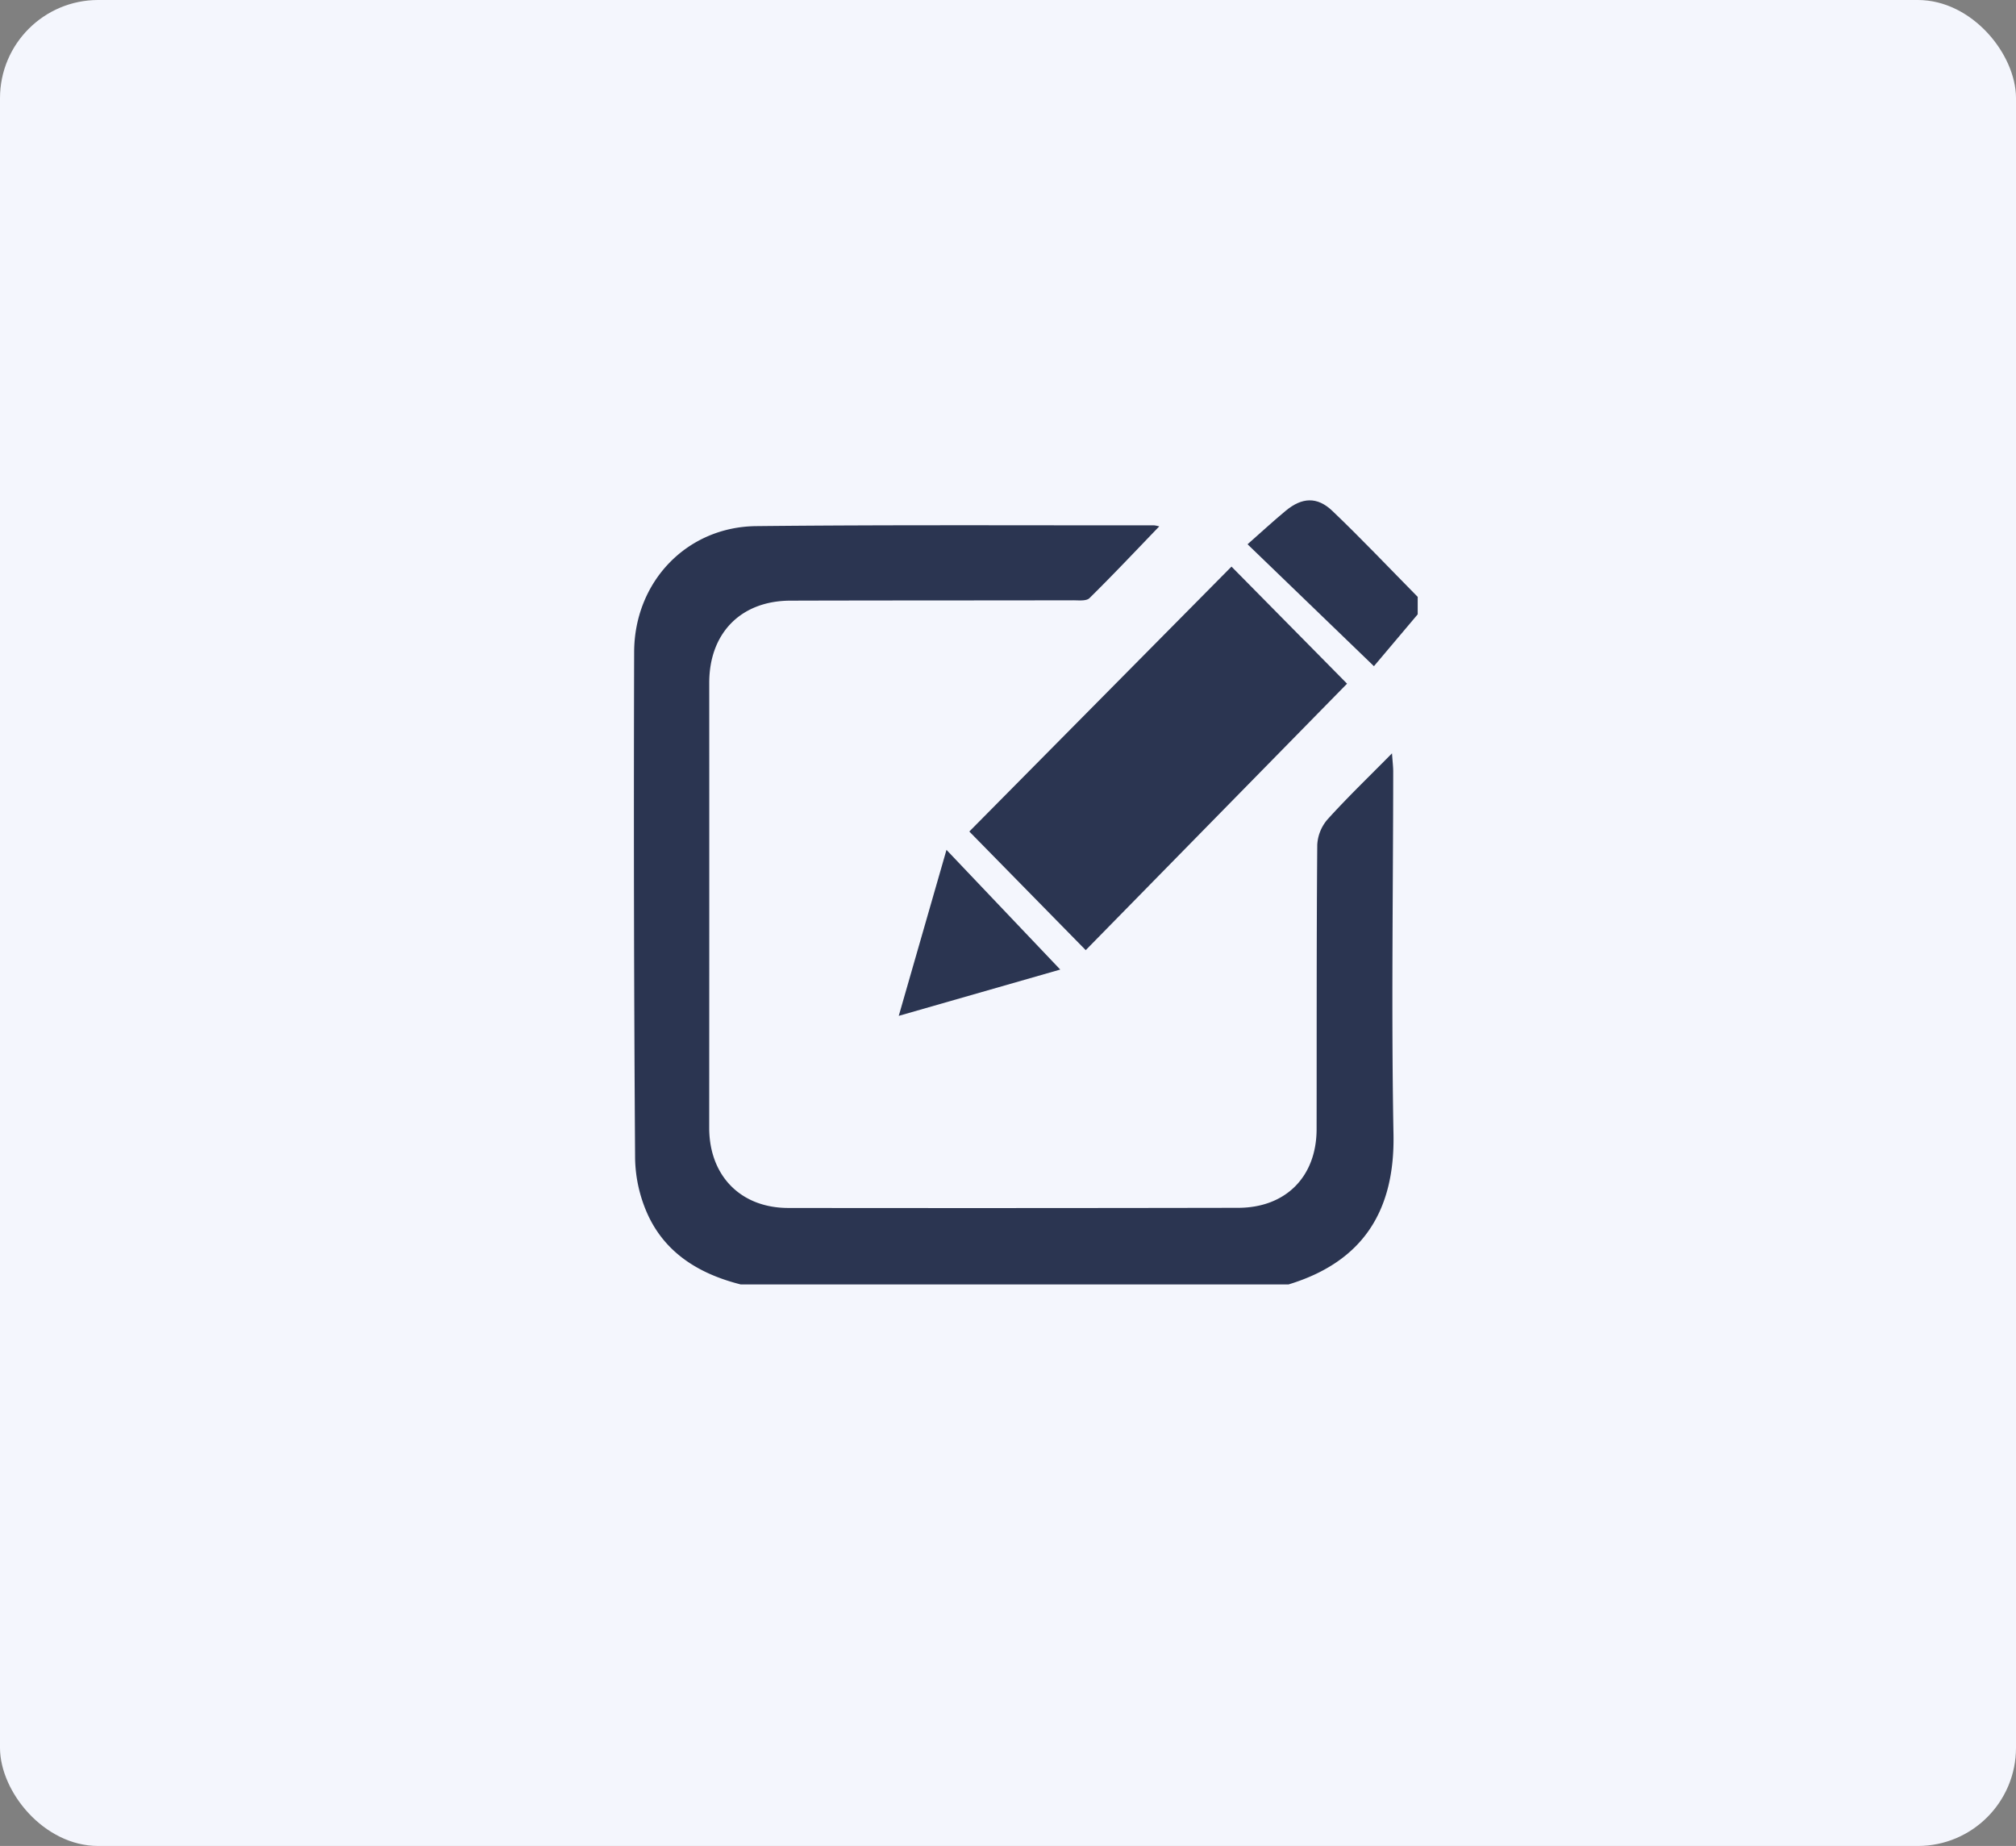 <svg xmlns="http://www.w3.org/2000/svg" width="308" height="282" viewBox="0 0 308 282">
  <rect x="0" y="0" width="308" height="282" fill="#808080" stroke="none"/>
  <g id="Group_240" data-name="Group 240" transform="translate(0 0)">
    <rect id="Rectangle_251" data-name="Rectangle 251" width="308" height="282" rx="15" transform="translate(0 0)" fill="#f4f6fd"/>
    <g id="Group_162" data-name="Group 162" transform="translate(96.86 76.436)">
      <g id="Group_47" data-name="Group 47" transform="translate(0 0)">
        <path id="Path_27" data-name="Path 27" d="M906.213,449.942c-6.2-1.568-11.412-4.668-14.17-10.614a21.651,21.651,0,0,1-1.962-8.687q-.262-38.637-.145-77.278c.019-10.739,8.021-19.152,18.647-19.264,20.25-.214,40.5-.1,60.754-.123a4.55,4.55,0,0,1,.824.165c-3.571,3.707-7.047,7.4-10.661,10.959-.486.478-1.671.33-2.533.332-14.39.028-28.78.01-43.17.053-7.578.024-12.391,4.976-12.388,12.563q.014,33.977-.006,67.953c0,7.308,4.77,12.251,12.075,12.26q34.374.042,68.752-.022c7.263-.013,11.958-4.766,11.97-12,.025-14.479-.017-28.958.1-43.436a6.453,6.453,0,0,1,1.582-3.915c3.02-3.343,6.28-6.471,9.838-10.077.09,1.3.185,2.045.185,2.785-.012,18.476-.3,36.956.043,55.426.214,11.543-4.55,19.426-16.032,22.92Z" transform="translate(-889.913 -330.162)" fill="#2b3551" stroke="rgba(0,0,0,0)" stroke-miterlimit="10" stroke-width="1"/>
        <path id="Path_28" data-name="Path 28" d="M1091.724,344.244l-6.687,7.923-19.308-18.626c2.14-1.885,3.947-3.56,5.843-5.127,2.468-2.041,4.794-2.184,7.109.026,4.463,4.26,8.709,8.746,13.044,13.139Z" transform="translate(-971.991 -326.832)" fill="#2b3551" stroke="rgba(0,0,0,0)" stroke-miterlimit="10" stroke-width="1"/>
        <path id="Path_29" data-name="Path 29" d="M1003.785,404.408,986,386.285l40.055-40.469L1043.71,363.7Z" transform="translate(-934.77 -335.694)" fill="#2b3551" stroke="rgba(0,0,0,0)" stroke-miterlimit="10" stroke-width="1"/>
        <path id="Path_30" data-name="Path 30" d="M965.779,452.335c2.516-8.747,4.875-16.952,7.293-25.358l17.381,18.284Z" transform="translate(-925.33 -373.583)" fill="#2b3551" stroke="rgba(0,0,0,0)" stroke-miterlimit="10" stroke-width="1"/>
      </g>
    </g>
  </g>
</svg>
